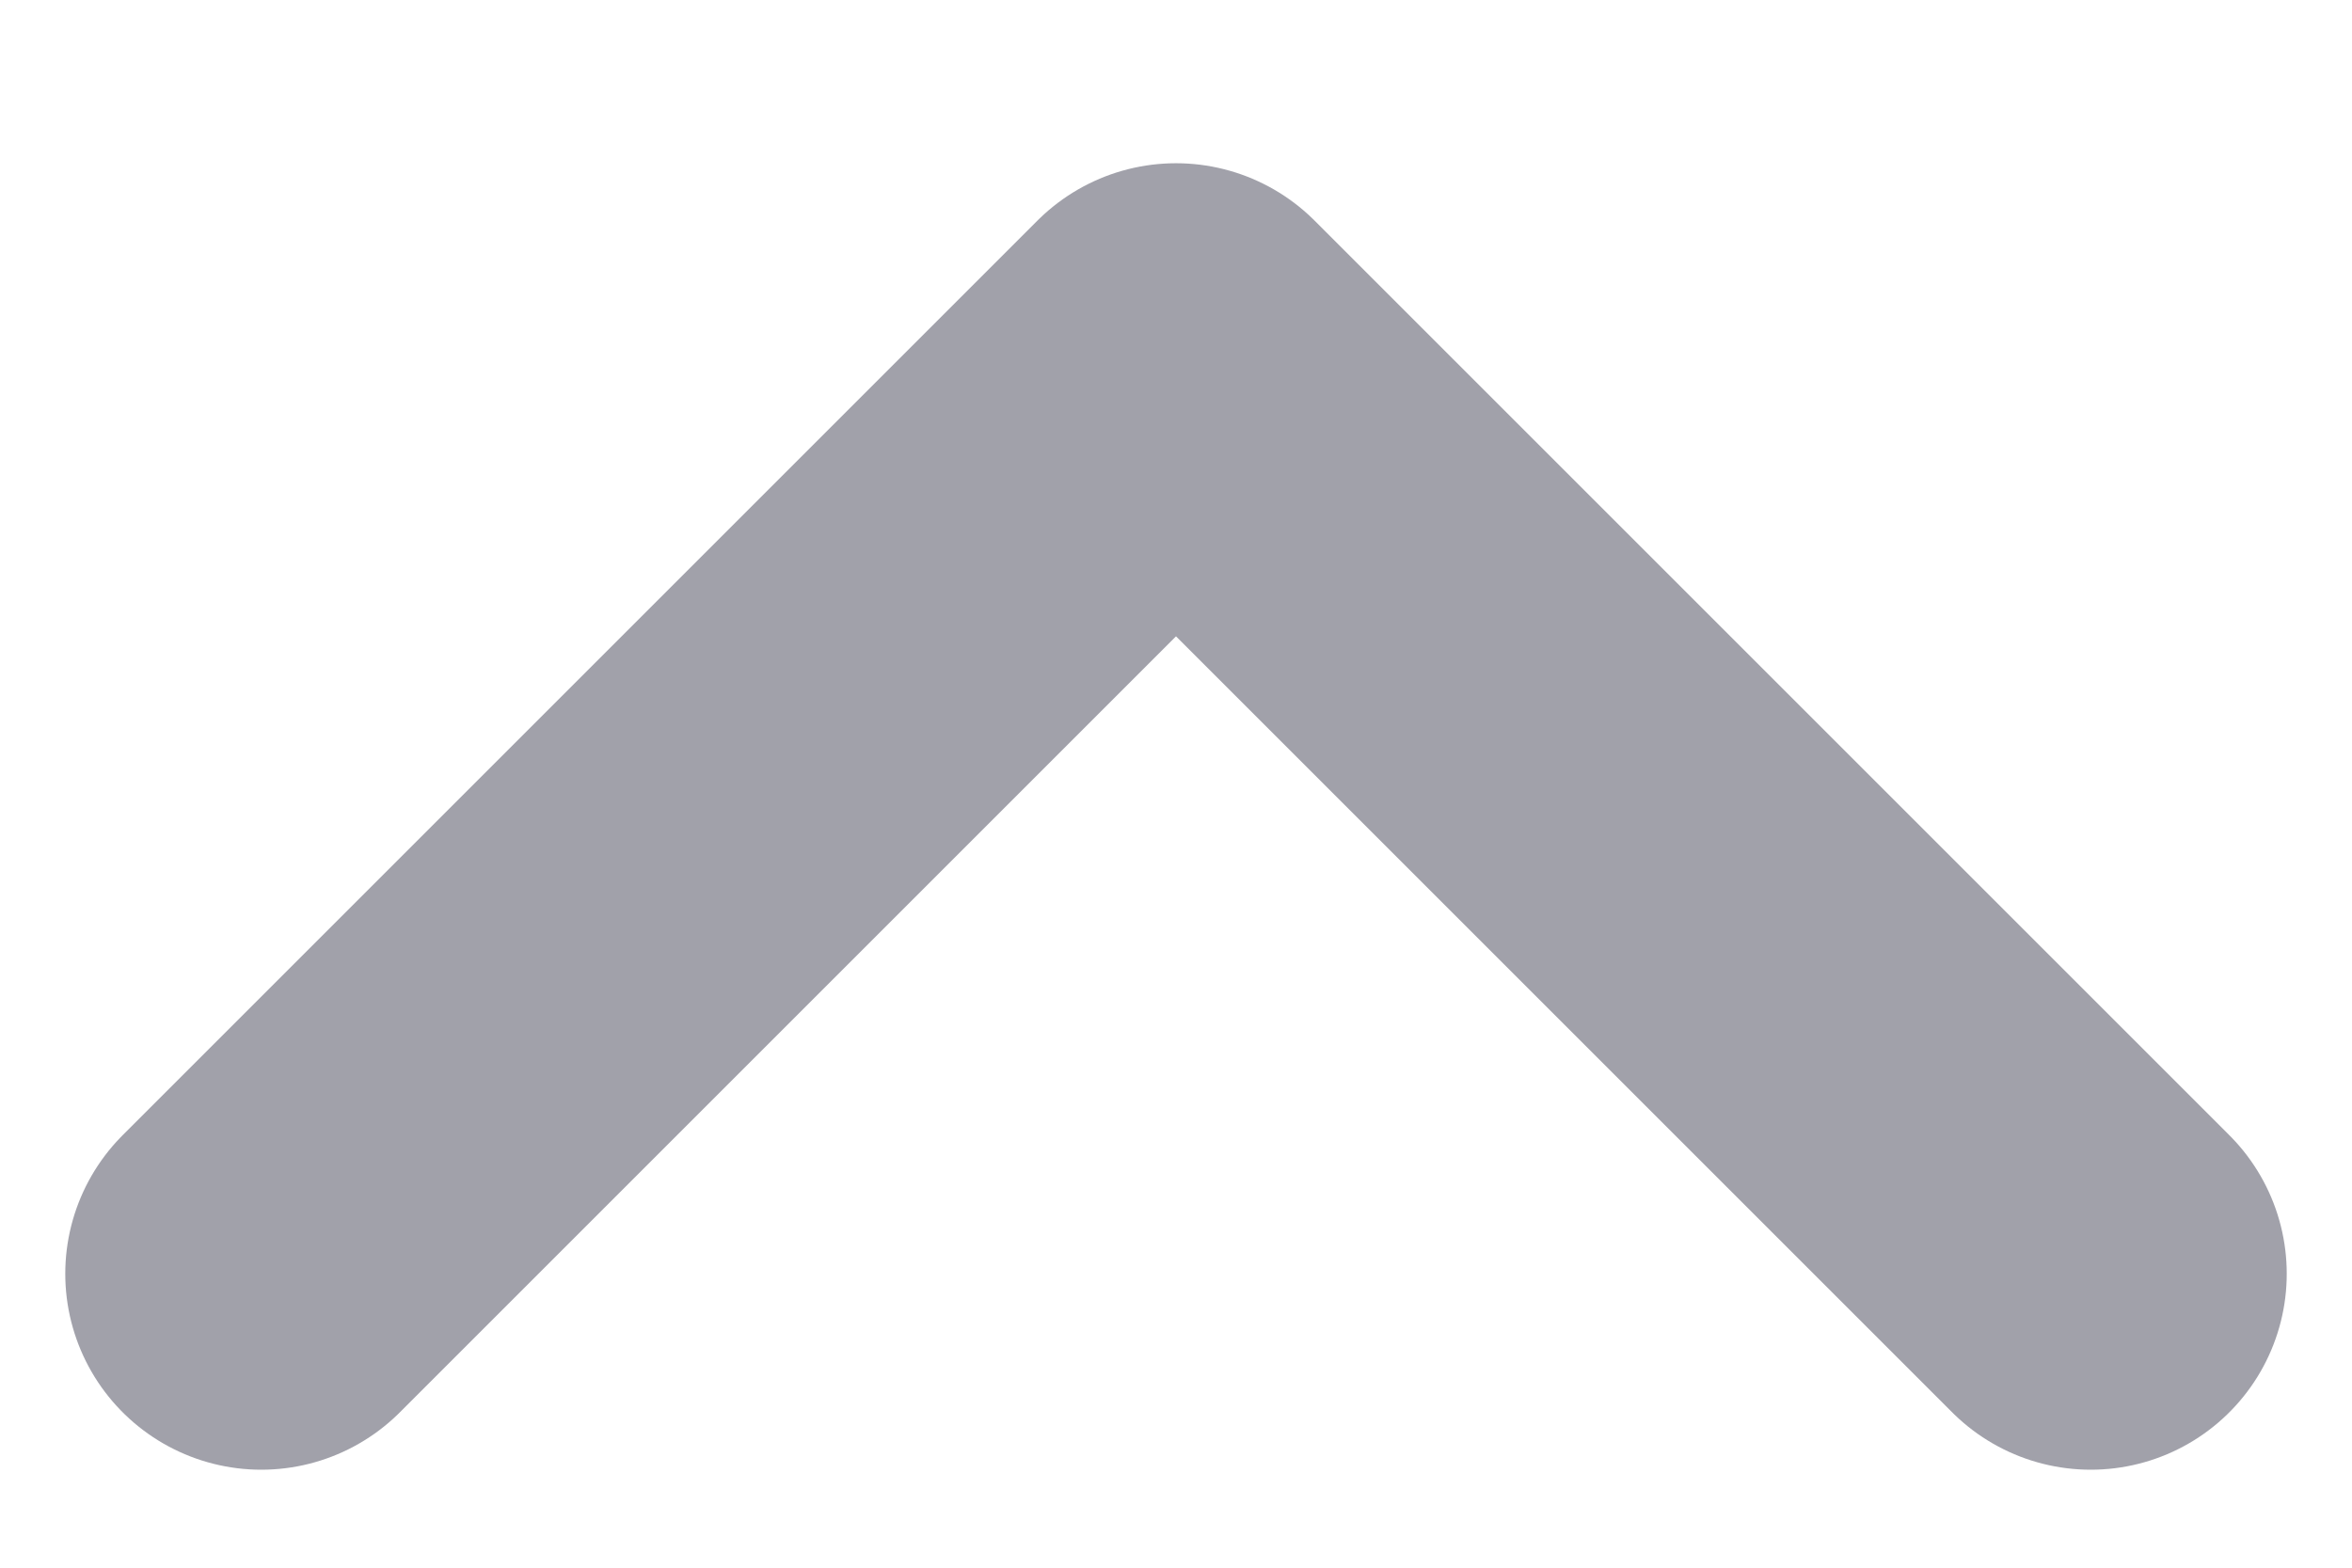 <svg viewBox="0 0 12 8" fill="none" xmlns="http://www.w3.org/2000/svg">
  <path d="M1.333 6.5L6 1.833L10.667 6.5" stroke="#A1A1AA" stroke-width="2" stroke-linecap="round" stroke-linejoin="round"/>
</svg>